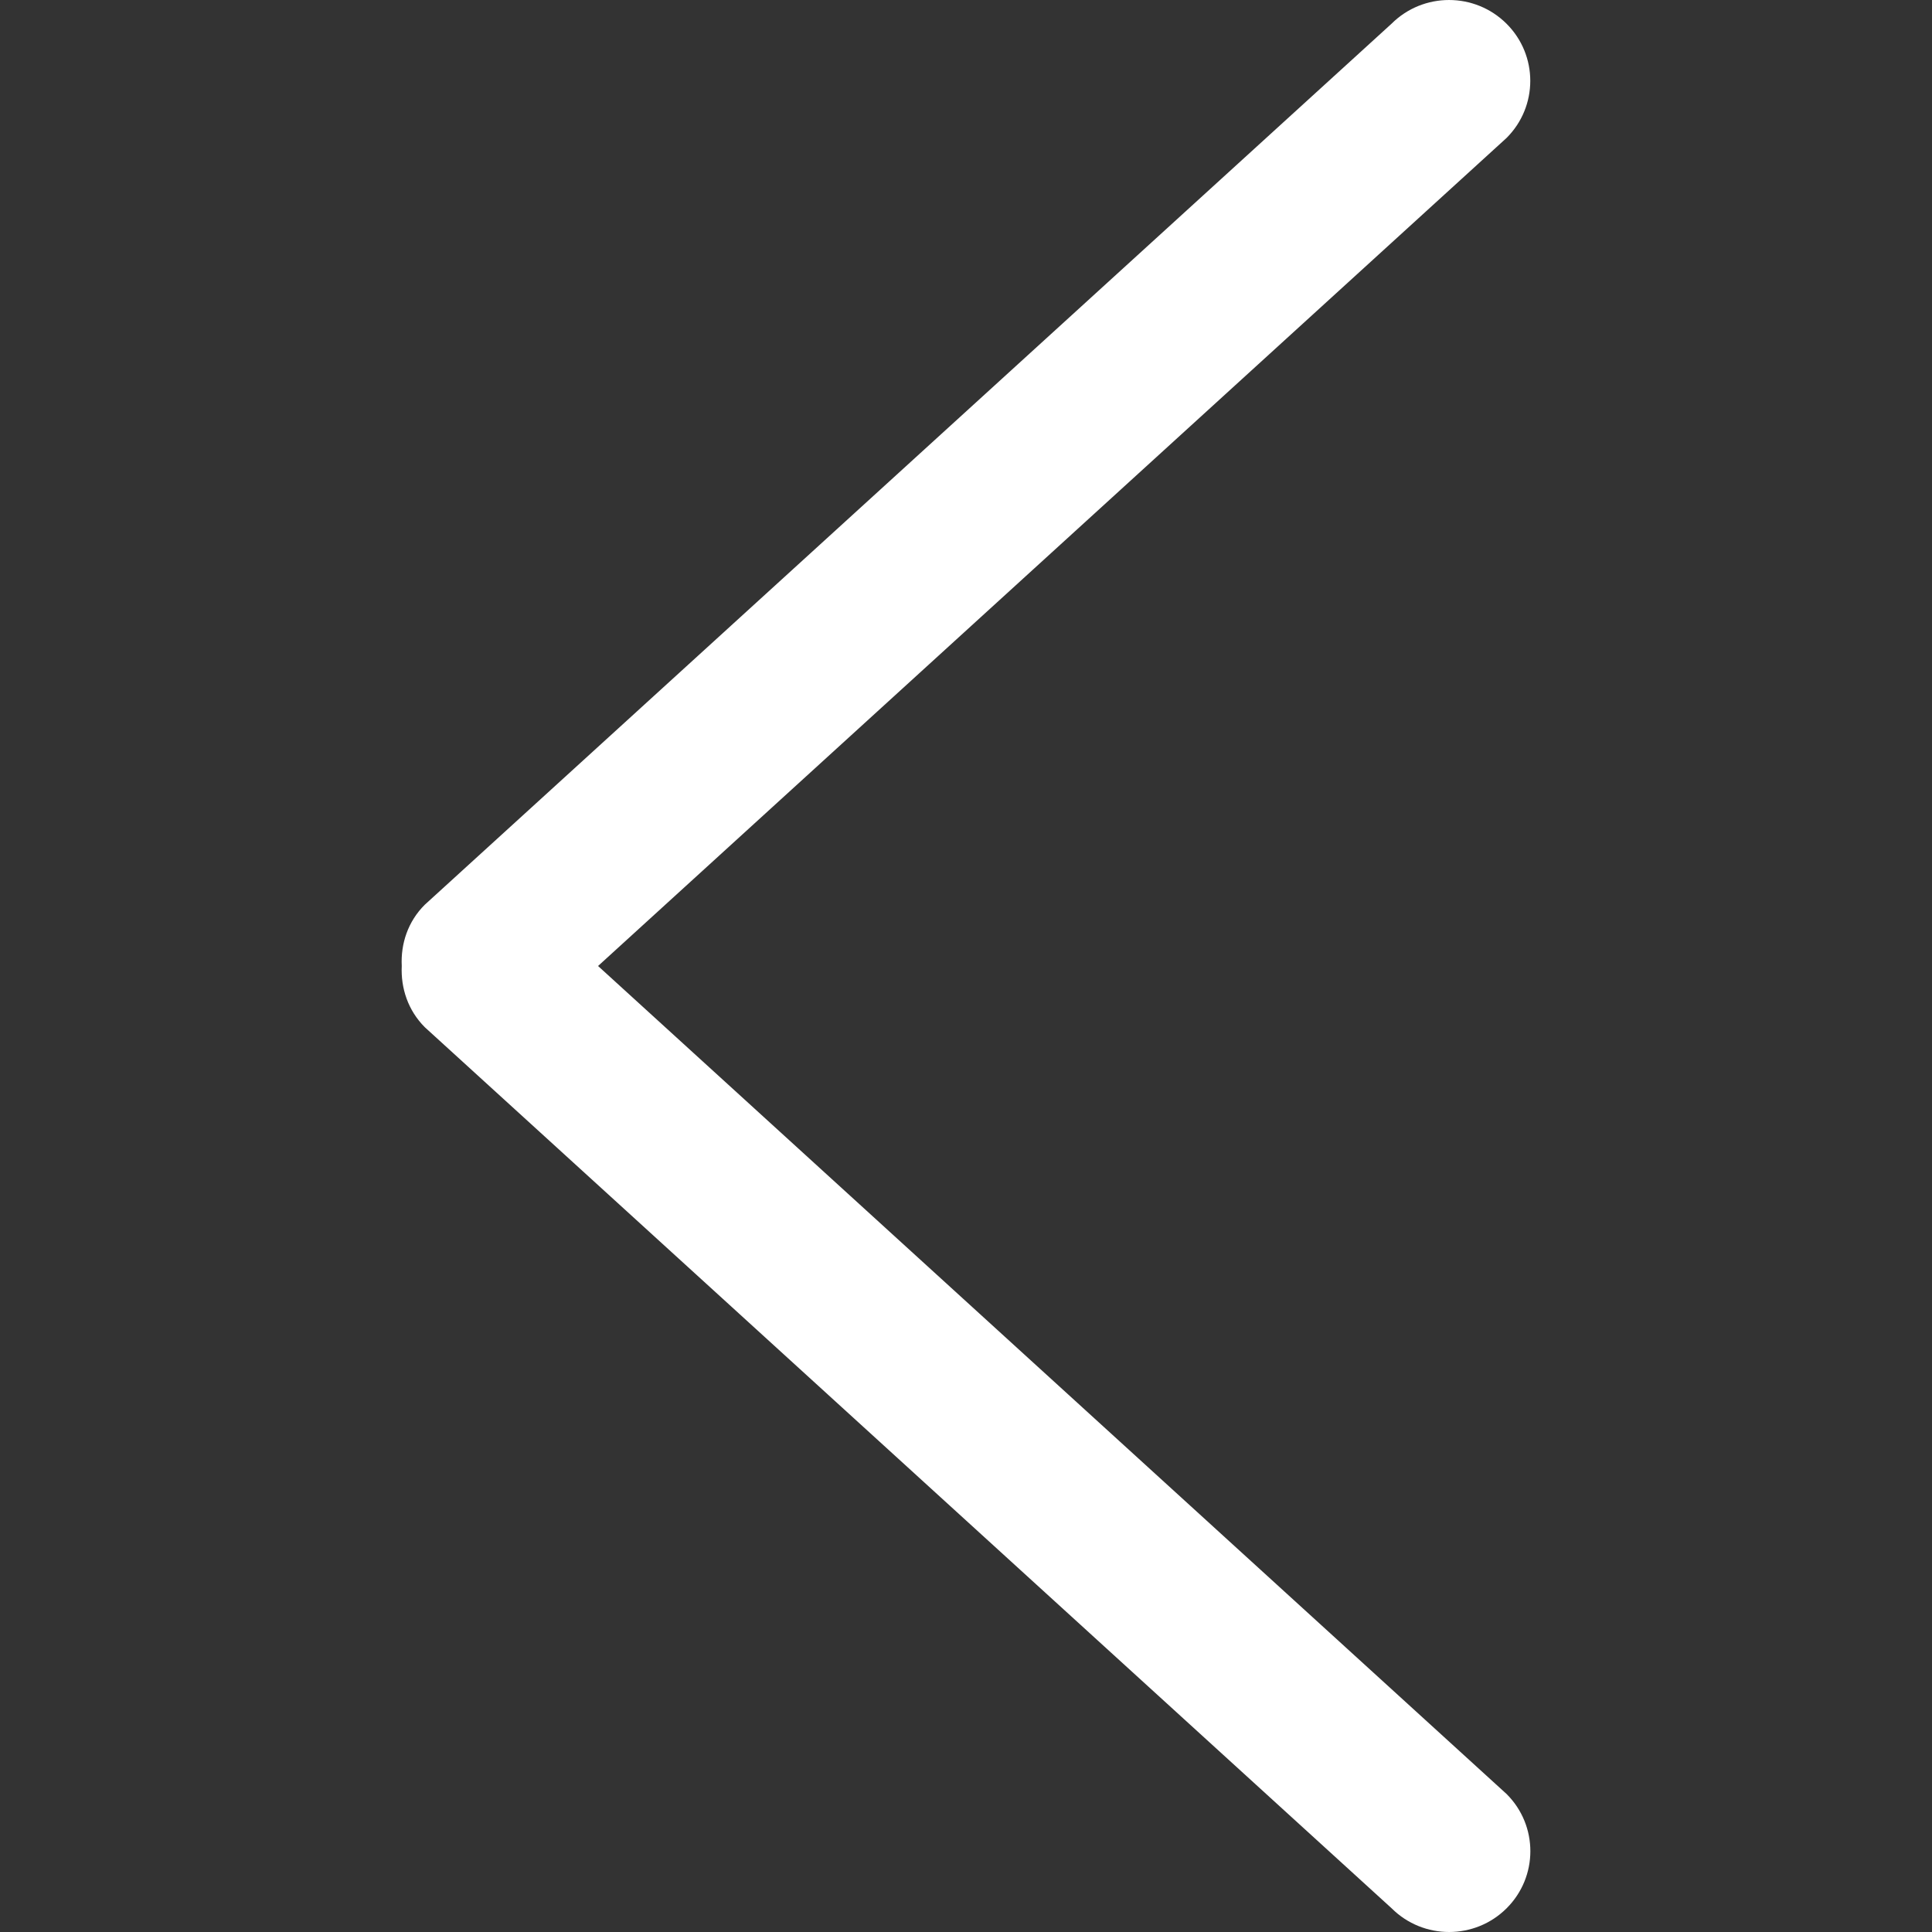 <svg xmlns="http://www.w3.org/2000/svg" viewBox="0 0 792.033 792.033" height="16" width="16"><rect x="0" y="0" width="792.033" height="792.033" fill="#333333" stroke="none"/><g xmlns="http://www.w3.org/2000/svg" transform="matrix(-1 0 0 -1 792.033 792.033)"><g><path d="M617.858 370.896 221.513 9.705c-13.006-12.94-34.099-12.94-47.105 0-13.006 12.939-13.006 33.934 0 46.874l372.447 339.438-372.414 339.437c-13.006 12.94-13.006 33.935 0 46.874s34.099 12.939 47.104 0l396.346-361.191c6.932-6.898 9.904-16.043 9.441-25.087.431-9.078-2.54-18.222-9.474-25.154z" fill="#ffffff" data-original="#000000" class=""></path></g></g></svg>